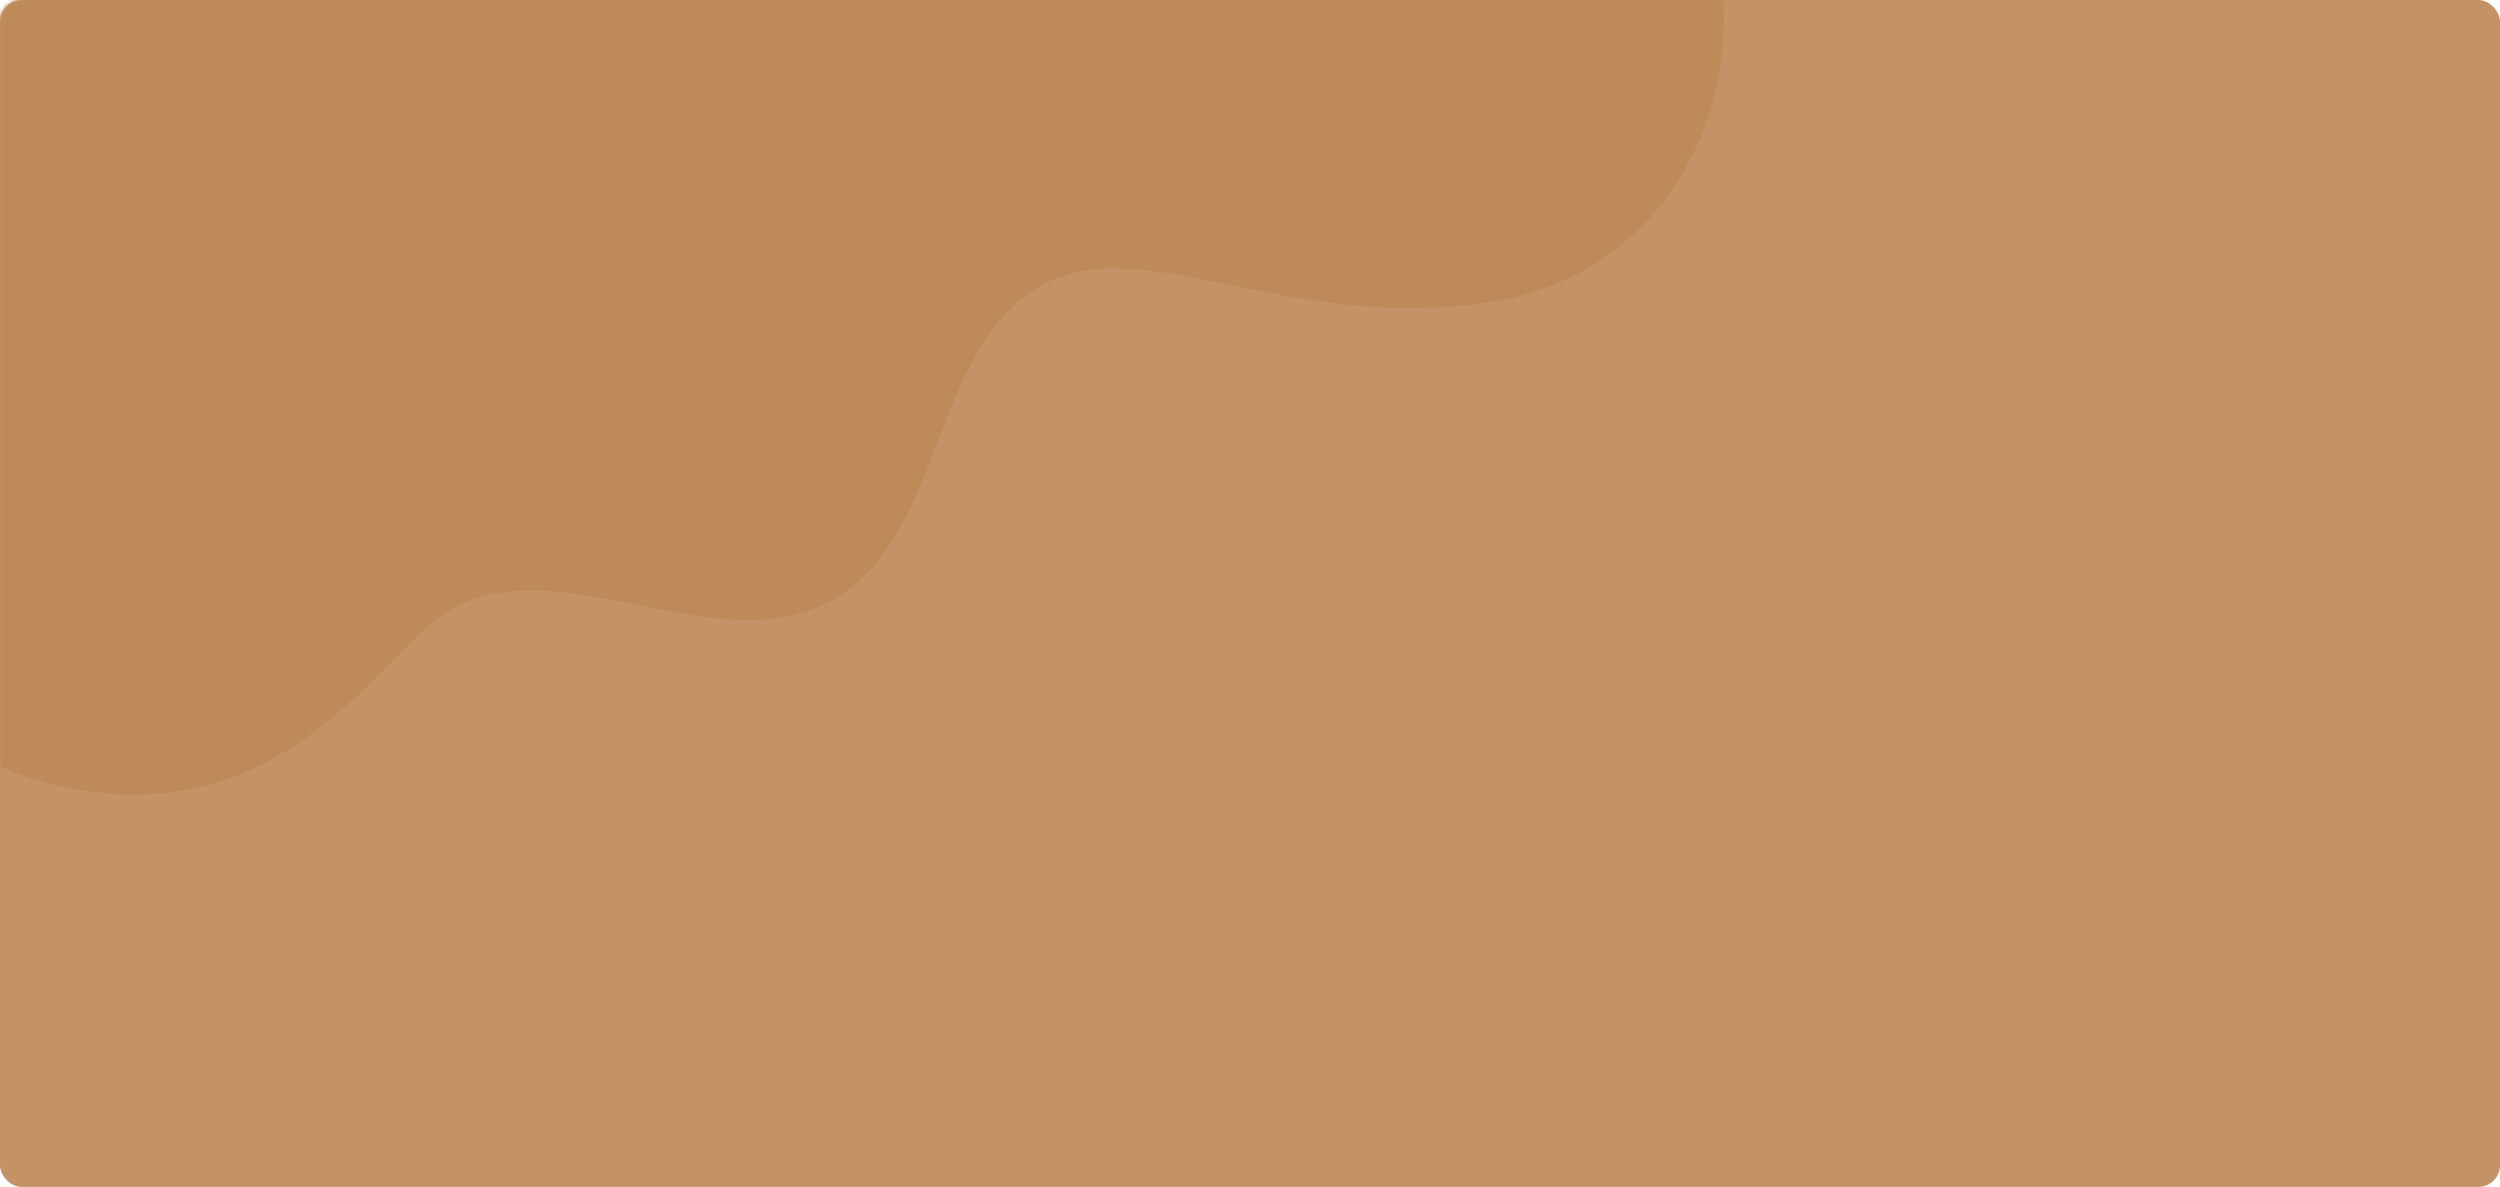 <svg width="575" height="273" viewBox="0 0 575 273" fill="none" xmlns="http://www.w3.org/2000/svg">
<rect width="575" height="273" rx="5" fill="#C39367"/>
<mask id="mask0" mask-type="alpha" maskUnits="userSpaceOnUse" x="0" y="0" width="575" height="273">
<rect width="575" height="273" rx="5" fill="#C39367"/>
</mask>
<g mask="url(#mask0)">
<path d="M344.31 69.205C283.077 79.666 244.703 35.251 220.895 88.769C213.782 104.746 210.455 119.435 200.581 130.568C172.391 162.349 125.162 118.11 97.508 144.91C79.874 162.003 56.553 192.082 10.422 179.97C-13.286 173.743 -26.913 156.141 -44.228 135.176C-80.372 91.417 -125.828 103.441 -173.375 62.442C-213.938 27.457 -218.334 -19.651 -189.427 -49.985C-156.185 -84.883 -111.314 -80.399 -54.08 -89.169C-3.674 -96.893 -1.081 -143.173 35.689 -183.428C61.066 -211.218 98.281 -213.18 135.012 -200.042C183.028 -182.863 207.003 -154.68 236.801 -121.86C269.713 -85.602 301.863 -81.636 331.191 -72.927C421.857 -45.998 410.32 57.92 344.31 69.205Z" fill="#BE8A5A"/>
</g>
</svg>
